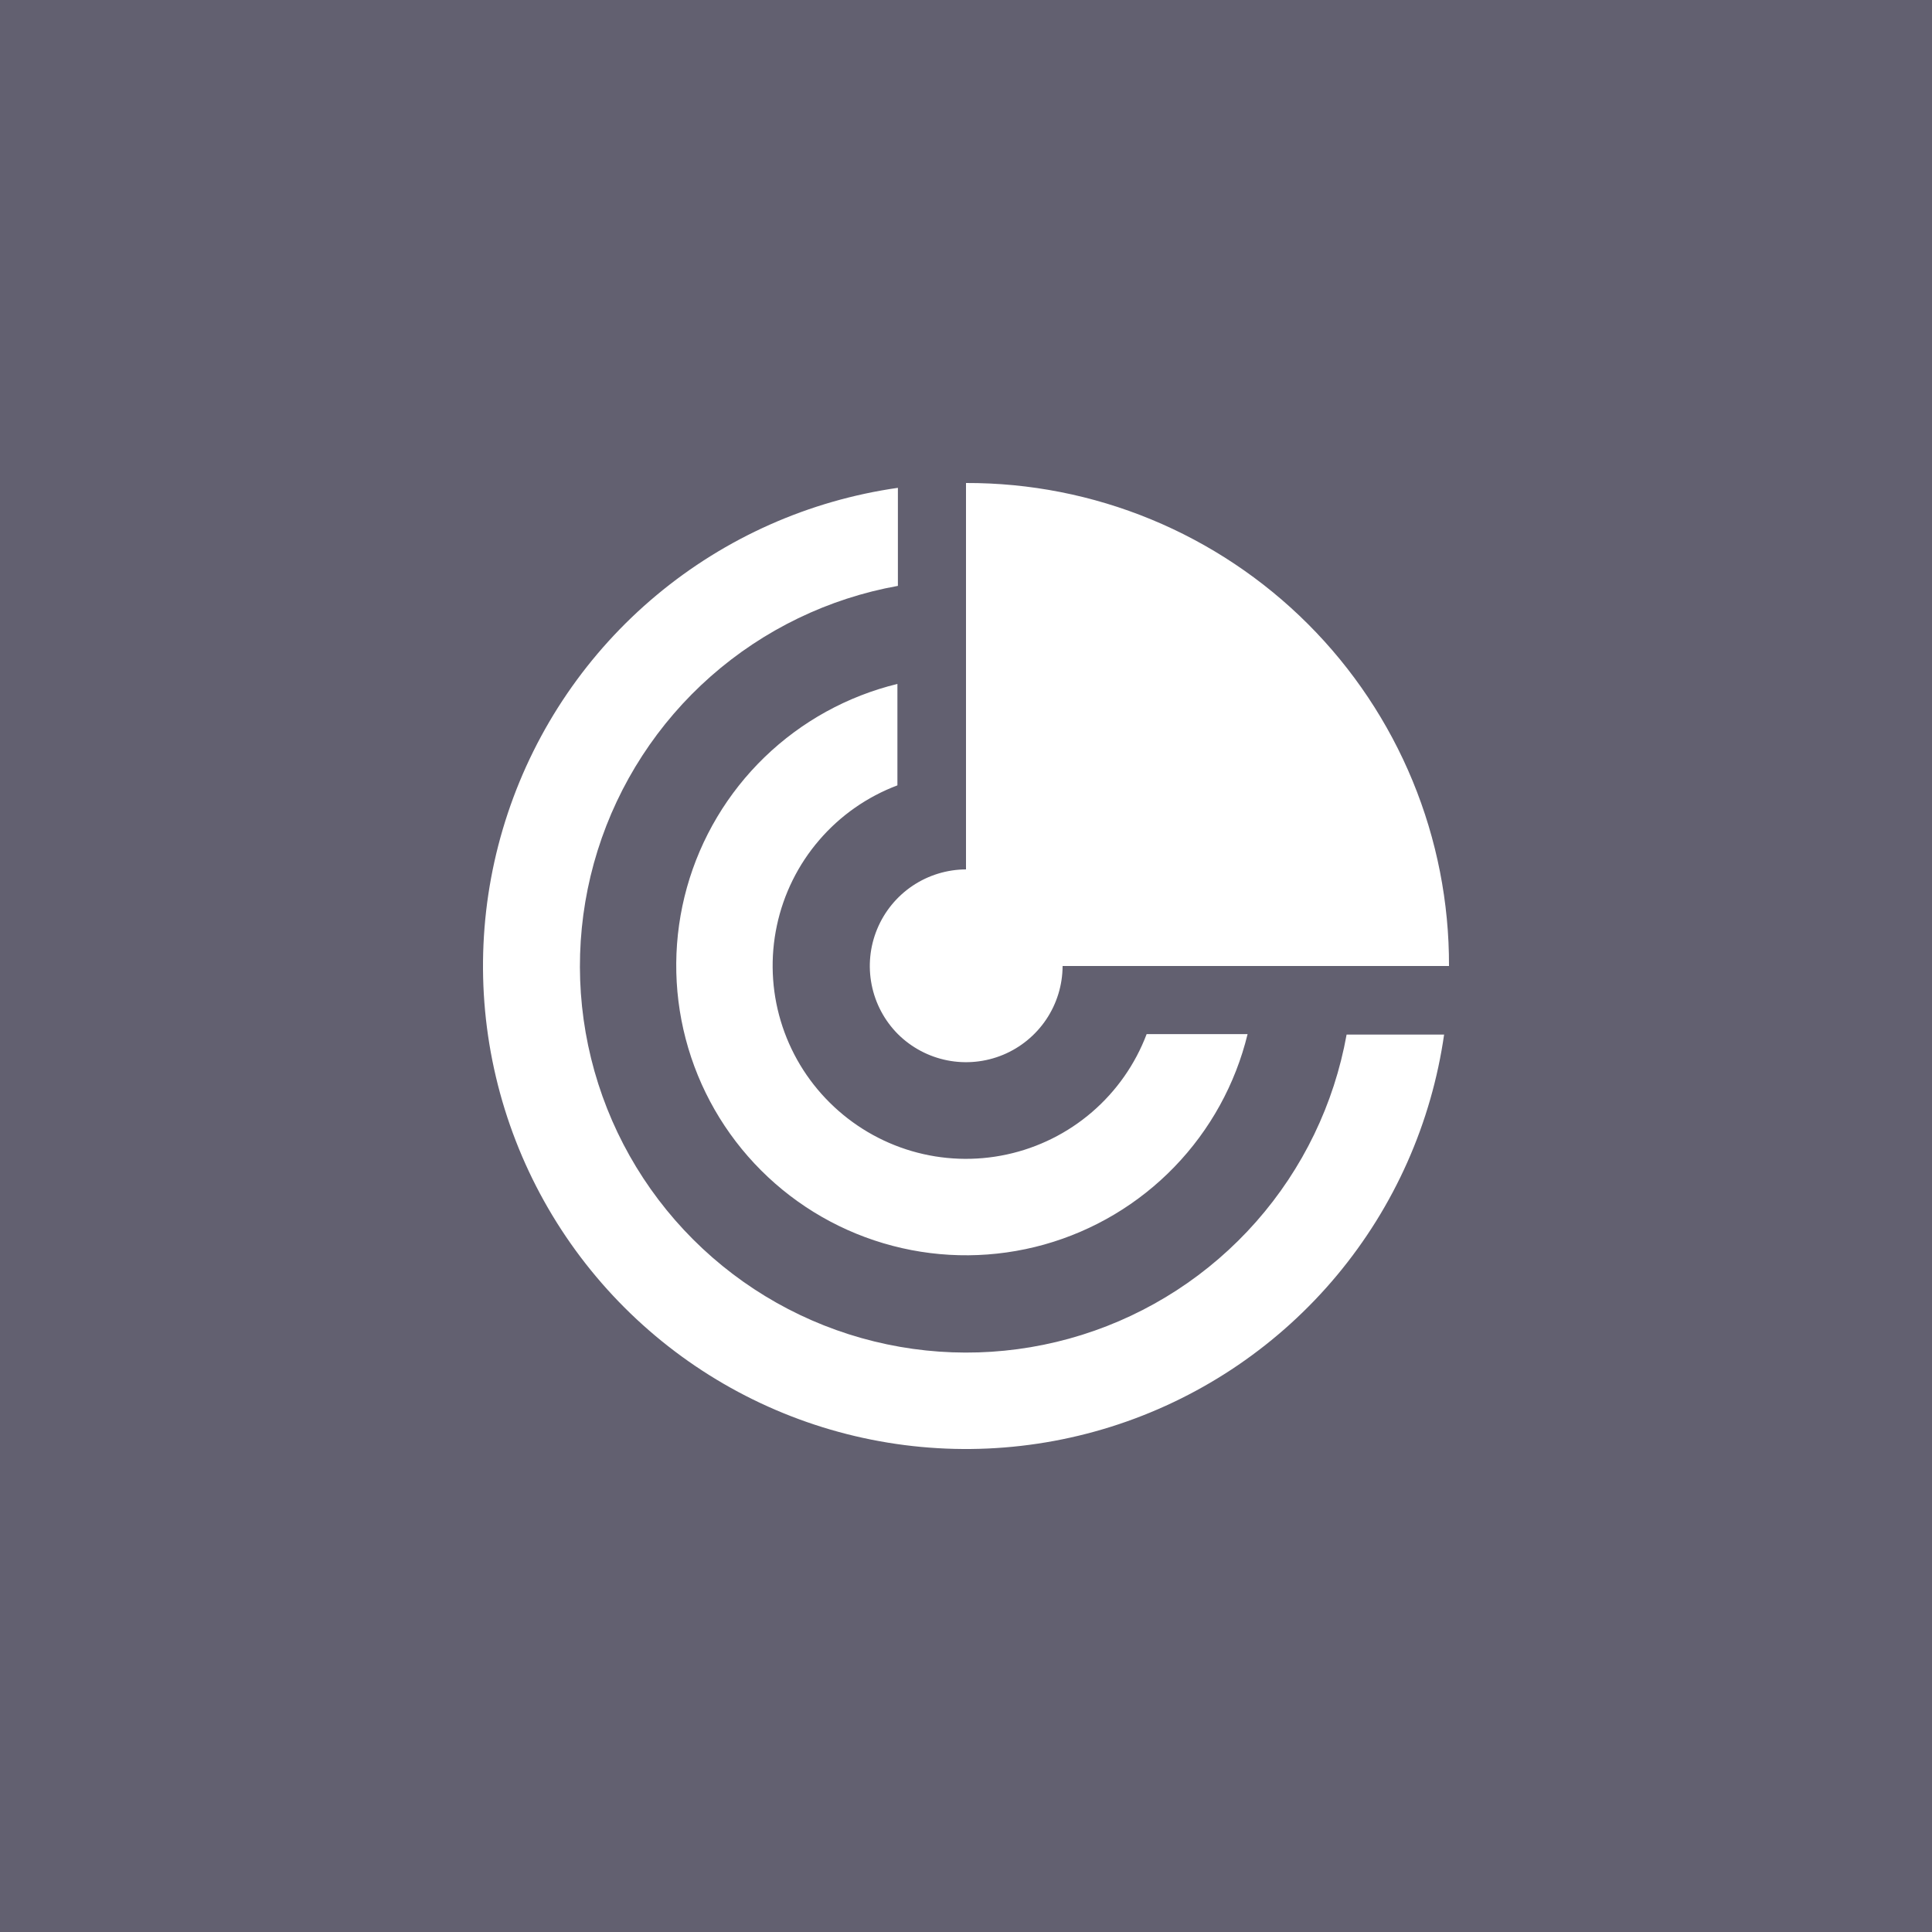 <svg width="80" height="80" viewBox="0 0 80 80" fill="none" xmlns="http://www.w3.org/2000/svg">
<rect width="80" height="80" fill="#626070"/>
<g clip-path="url(#clip0_259_4717)">
<path d="M44 40C43.997 40.789 43.761 41.559 43.321 42.214C42.881 42.868 42.258 43.378 41.529 43.68C40.8 43.981 39.998 44.06 39.224 43.907C38.451 43.754 37.74 43.376 37.18 42.82C36.624 42.261 36.246 41.55 36.093 40.776C35.94 40.002 36.019 39.2 36.321 38.472C36.622 37.743 37.132 37.119 37.787 36.679C38.441 36.24 39.212 36.003 40 36V20C42.629 19.992 45.233 20.504 47.663 21.506C50.093 22.509 52.301 23.982 54.16 25.84C56.019 27.699 57.492 29.907 58.494 32.337C59.496 34.767 60.008 37.371 60 40H44ZM59.8 42.82C59.276 46.498 57.739 49.957 55.359 52.81C52.98 55.663 49.853 57.797 46.329 58.973C42.805 60.148 39.023 60.319 35.407 59.466C31.791 58.613 28.485 56.769 25.858 54.142C23.231 51.516 21.388 48.209 20.535 44.593C19.681 40.978 19.852 37.196 21.028 33.672C22.203 30.148 24.337 27.02 27.19 24.641C30.043 22.262 33.502 20.724 37.18 20.2V24.26C34.304 24.777 31.625 26.073 29.432 28.005C27.24 29.938 25.619 32.434 24.745 35.222C23.871 38.011 23.778 40.986 24.475 43.824C25.172 46.662 26.633 49.255 28.699 51.321C30.766 53.388 33.359 54.849 36.197 55.545C39.035 56.243 42.009 56.149 44.798 55.275C47.587 54.401 50.083 52.78 52.015 50.588C53.948 48.396 55.243 45.716 55.76 42.84H59.8V42.82ZM51.66 42.82C51.156 44.889 50.11 46.787 48.63 48.318C47.15 49.849 45.29 50.959 43.239 51.534C41.188 52.108 39.022 52.127 36.962 51.587C34.901 51.048 33.022 49.97 31.516 48.464C30.01 46.958 28.932 45.079 28.393 43.019C27.853 40.959 27.872 38.792 28.446 36.741C29.021 34.691 30.131 32.83 31.662 31.35C33.194 29.87 35.091 28.824 37.16 28.32V32.52C35.908 32.992 34.795 33.77 33.923 34.785C33.05 35.799 32.447 37.016 32.169 38.325C31.89 39.633 31.944 40.991 32.327 42.272C32.71 43.554 33.409 44.719 34.36 45.66C35.307 46.6 36.473 47.289 37.754 47.664C39.034 48.038 40.388 48.087 41.692 47.804C42.996 47.522 44.208 46.918 45.219 46.048C46.23 45.177 47.008 44.068 47.48 42.82H51.68H51.66Z" fill="white"/>
</g>
<defs>
<clipPath id="clip0_259_4717">
<rect width="40" height="40" fill="white" transform="translate(20 20)"/>
</clipPath>
</defs>
</svg>
